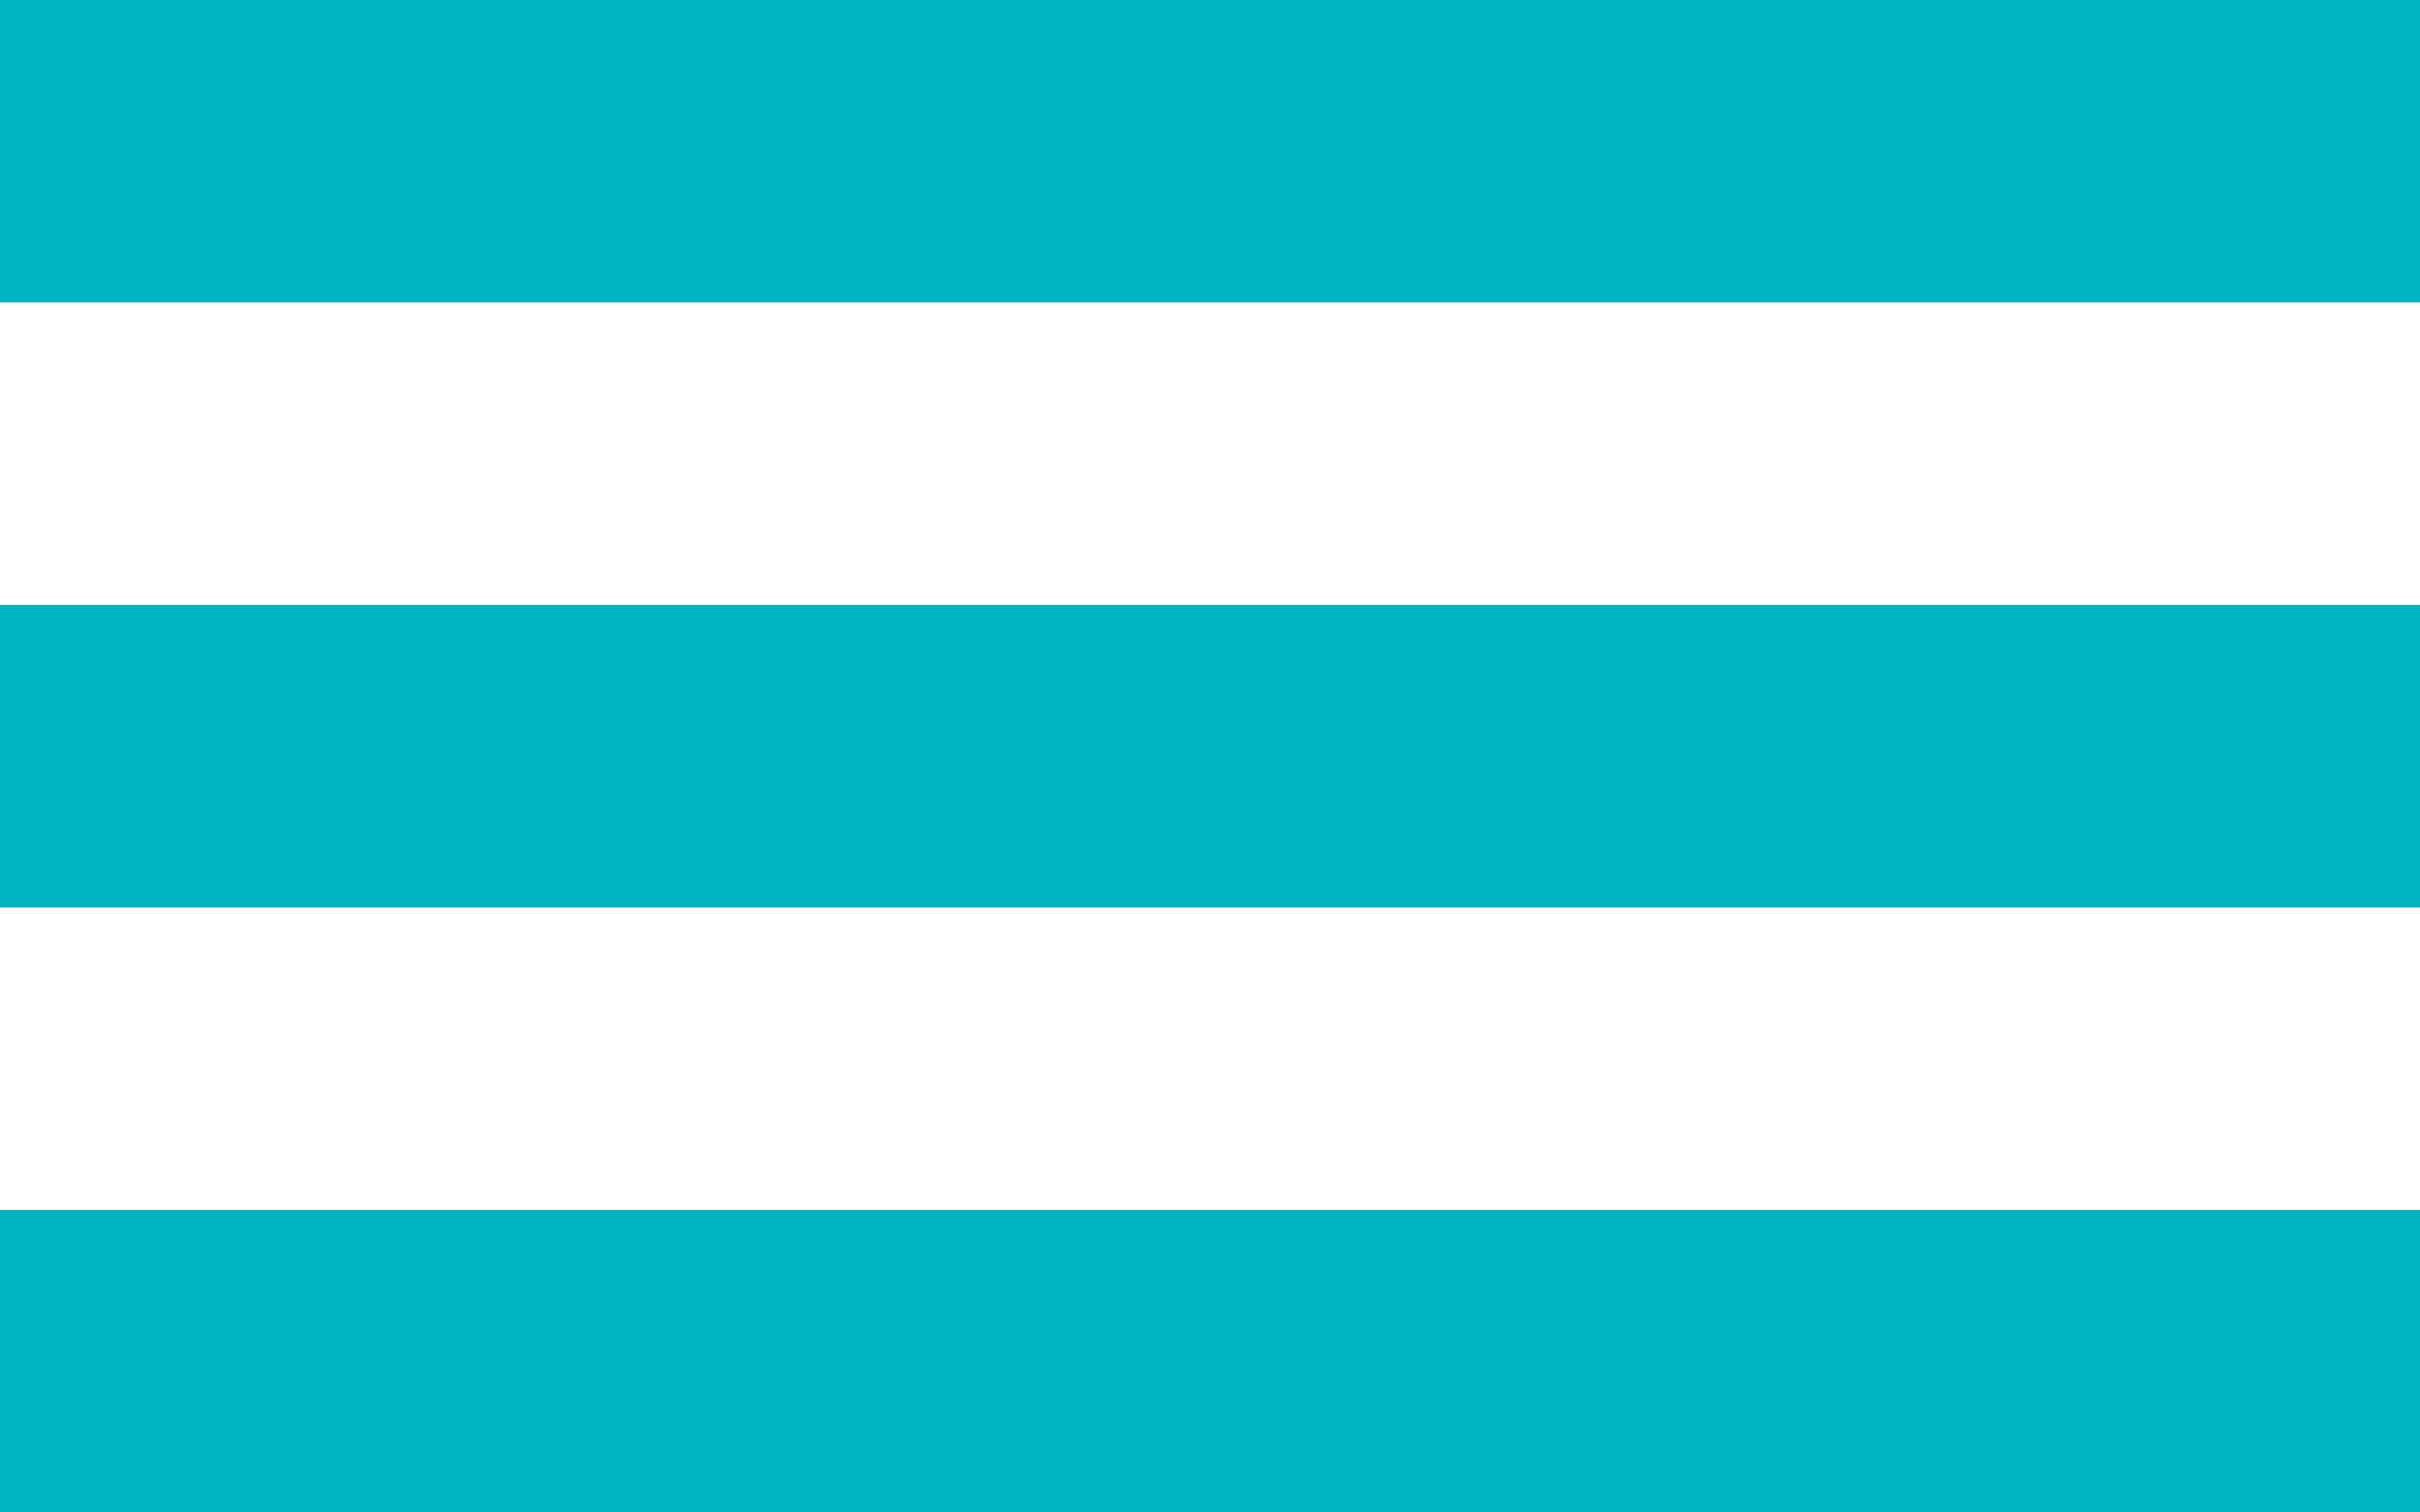 <?xml version="1.0" encoding="utf-8"?>
<!-- Generator: Adobe Illustrator 17.1.0, SVG Export Plug-In . SVG Version: 6.00 Build 0)  -->
<!DOCTYPE svg PUBLIC "-//W3C//DTD SVG 1.1//EN" "http://www.w3.org/Graphics/SVG/1.1/DTD/svg11.dtd">
<svg version="1.1" id="Layer_1" xmlns="http://www.w3.org/2000/svg" xmlns:xlink="http://www.w3.org/1999/xlink" x="0px" y="0px"
	 viewBox="0 0 8 5" enable-background="new 0 0 8 5" xml:space="preserve">
<g>
	<rect fill="#00B4C2" width="8" height="1"/>
</g>
<g>
	<rect x="0" y="2" fill="#00B4C2" width="8" height="1"/>
</g>
<g>
	<rect y="4" fill="#00B4C2" width="8" height="1"/>
</g>
<g>
	<path fill="#00B4C2" stroke="#9BAAA7" stroke-miterlimit="10" d="M8,2.5"/>
</g>
<g>
	<path fill="#00B4C2" stroke="#9BAAA7" stroke-miterlimit="10" d="M8,4.5"/>
</g>
</svg>
